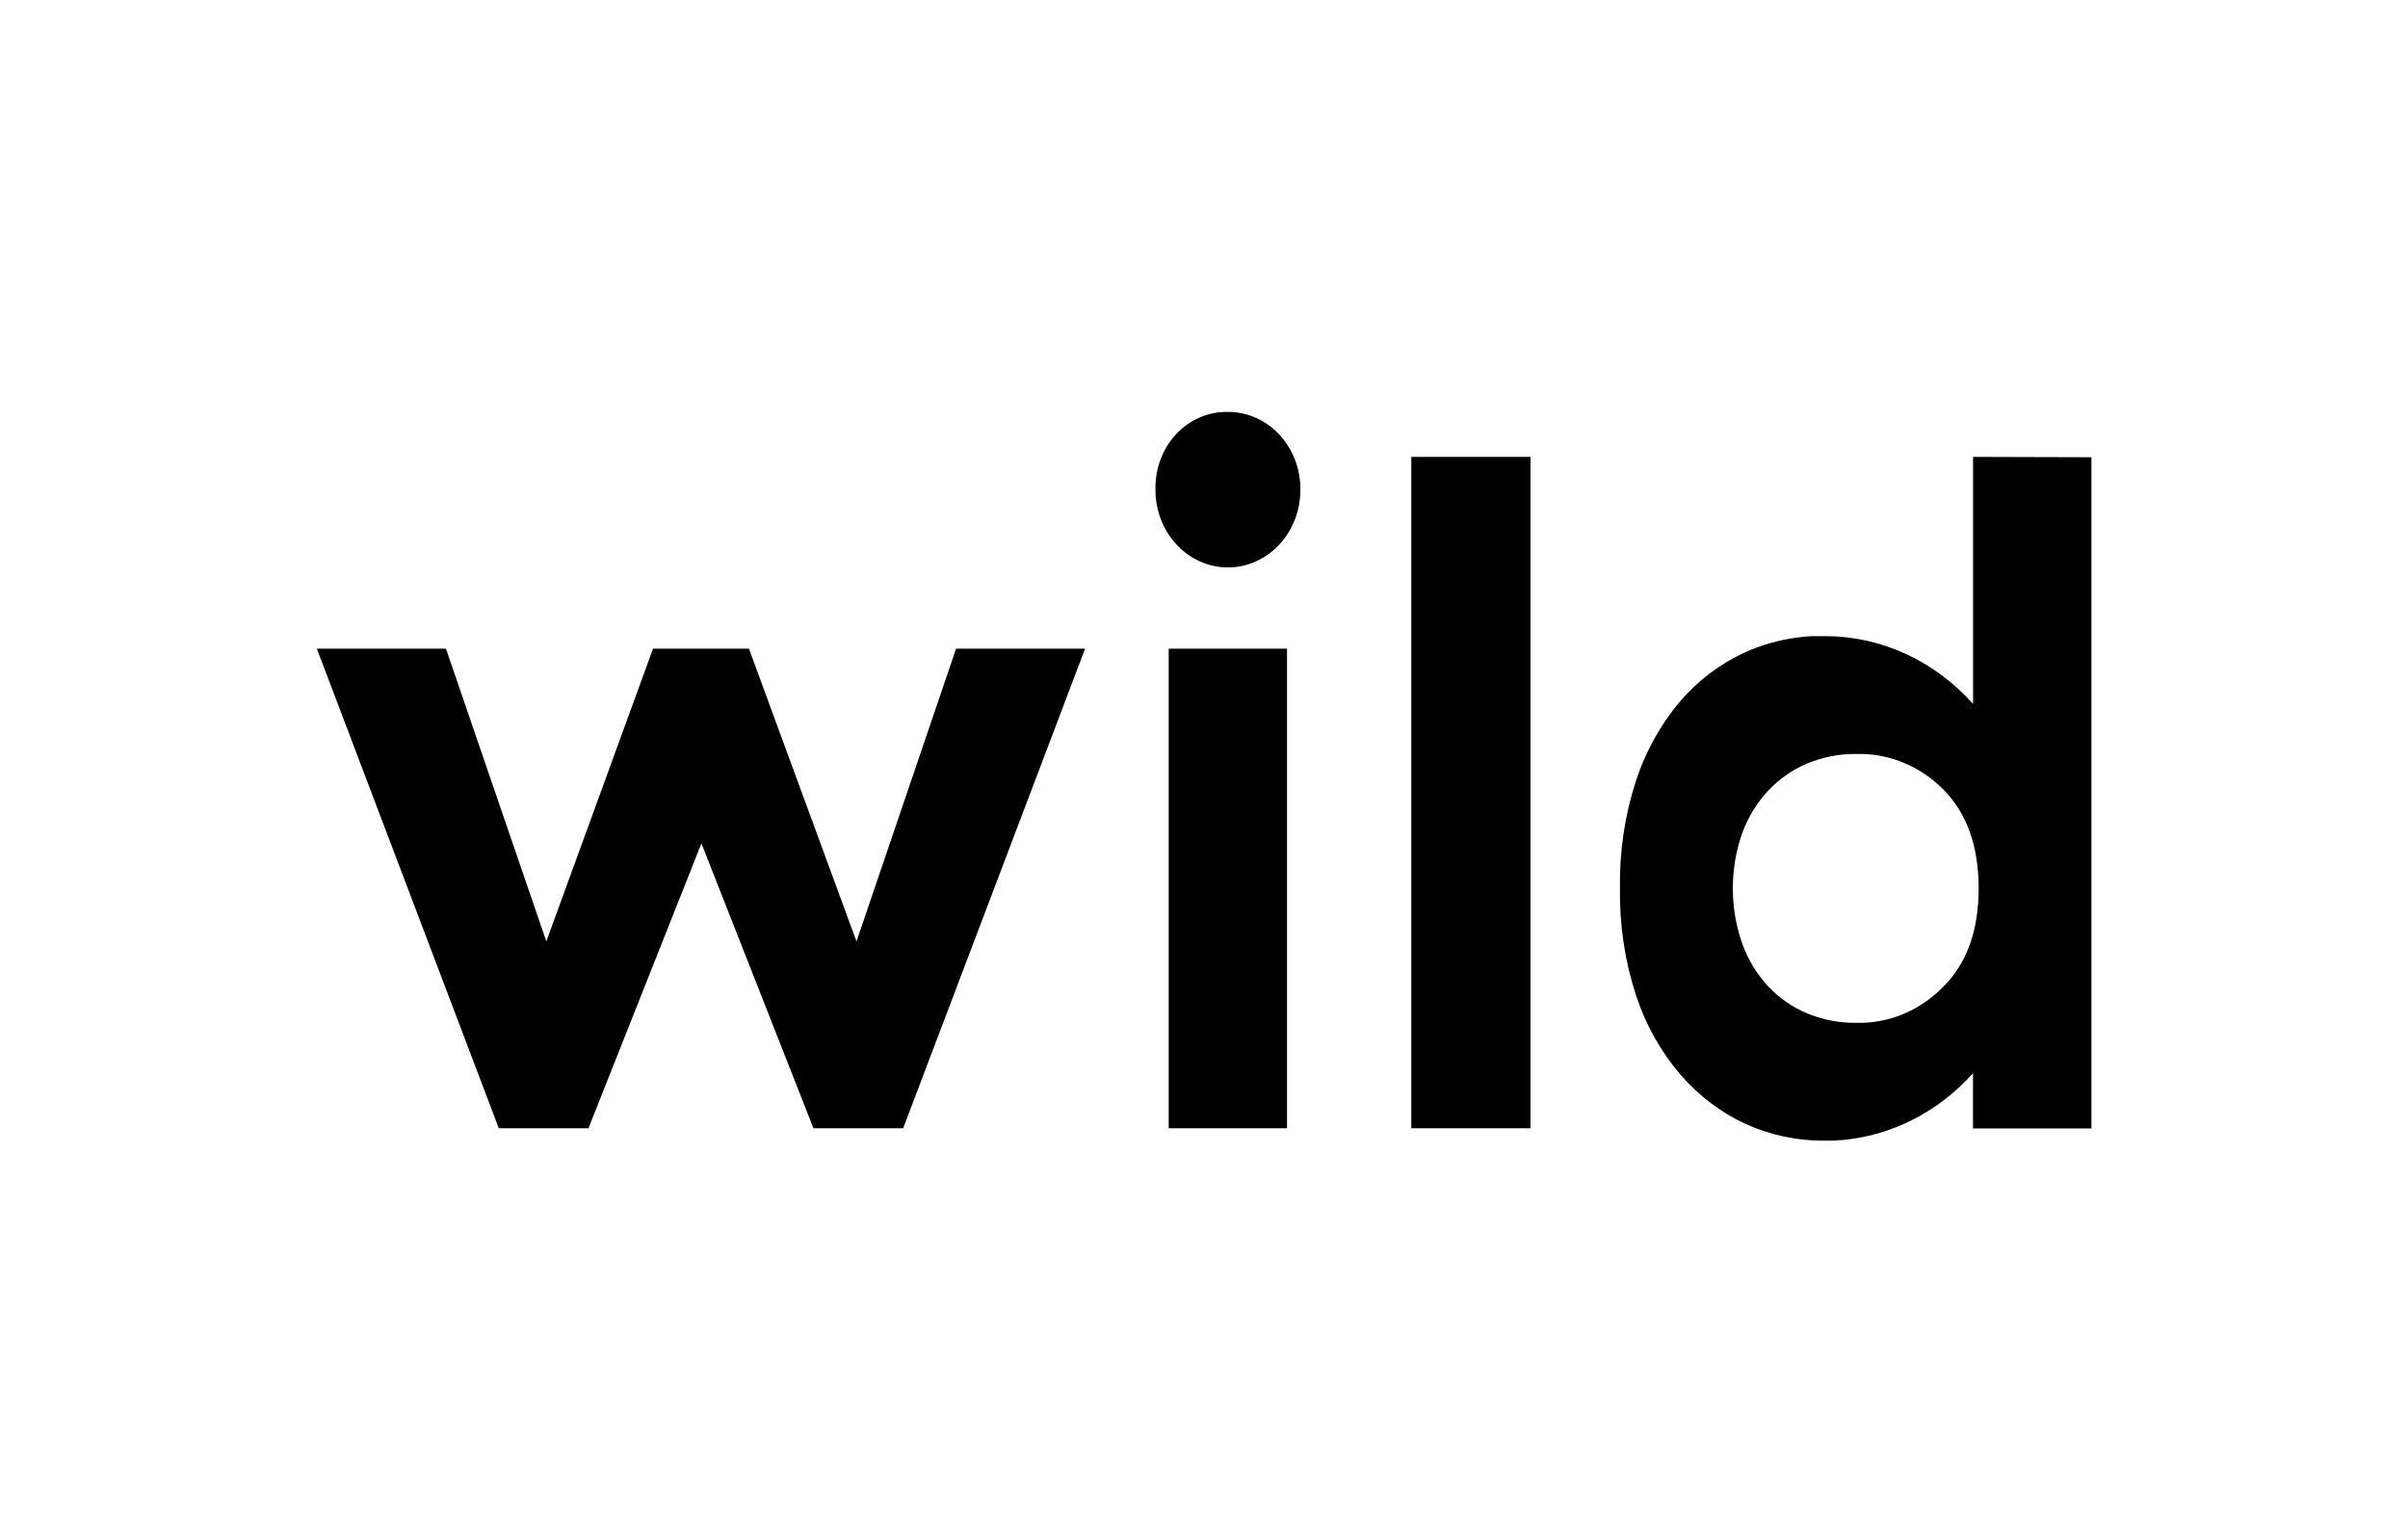 <svg width="76" height="48" viewBox="0 0 76 48" fill="none" xmlns="http://www.w3.org/2000/svg">
<path d="M27.032 29.71L23.638 20.472H20.61L17.243 29.71L14.075 20.472H10L15.743 35.607H18.573L22.138 26.616L25.674 35.607H28.505L34.247 20.472H30.175L27.032 29.71Z" fill="currentColor"/>
<path d="M40.62 20.472H36.886V35.607H40.62V20.472Z" fill="currentColor"/>
<path d="M48.305 14.419H44.543V35.607H48.305V14.419Z" fill="currentColor"/>
<path d="M38.742 13C38.44 12.995 38.139 13.055 37.859 13.177C37.579 13.299 37.325 13.48 37.113 13.71C36.9 13.94 36.733 14.214 36.623 14.515C36.512 14.816 36.459 15.138 36.468 15.461C36.468 16.11 36.709 16.732 37.138 17.191C37.566 17.65 38.148 17.908 38.755 17.908C39.361 17.908 39.943 17.65 40.372 17.191C40.801 16.732 41.042 16.11 41.042 15.461C41.045 15.137 40.988 14.815 40.874 14.515C40.759 14.215 40.59 13.943 40.376 13.713C40.161 13.484 39.907 13.303 39.626 13.181C39.346 13.058 39.045 12.997 38.742 13Z" fill="currentColor"/>
<path d="M62.273 14.419V22.216C61.67 21.54 60.945 21.001 60.142 20.633C59.339 20.265 58.474 20.076 57.601 20.076H57.503H57.212H57.184C57.028 20.083 56.872 20.098 56.716 20.121C56.146 20.196 55.587 20.355 55.058 20.596C54.285 20.95 53.59 21.476 53.022 22.139C52.41 22.865 51.938 23.714 51.636 24.636C51.281 25.725 51.109 26.873 51.128 28.026C51.109 29.178 51.281 30.326 51.636 31.415C51.94 32.34 52.416 33.19 53.036 33.912C53.61 34.578 54.309 35.108 55.086 35.468C55.874 35.824 56.721 36.005 57.577 35.998H57.733C57.849 35.998 57.963 35.992 58.077 35.981H58.117C59.697 35.846 61.176 35.095 62.271 33.869V35.613H66.008V14.43L62.273 14.419ZM61.333 31.141C60.966 31.517 60.532 31.812 60.057 32.008C59.582 32.203 59.075 32.295 58.567 32.279C58.041 32.284 57.519 32.182 57.029 31.978C56.568 31.786 56.15 31.495 55.8 31.122C55.445 30.738 55.168 30.279 54.986 29.776C54.592 28.654 54.592 27.417 54.986 26.294C55.171 25.792 55.45 25.335 55.806 24.953C56.156 24.58 56.574 24.289 57.035 24.097C57.525 23.893 58.047 23.79 58.573 23.795C59.598 23.763 60.593 24.167 61.339 24.919C62.079 25.668 62.449 26.707 62.449 28.036C62.449 29.366 62.077 30.401 61.333 31.141Z" fill="currentColor"/>
</svg>
